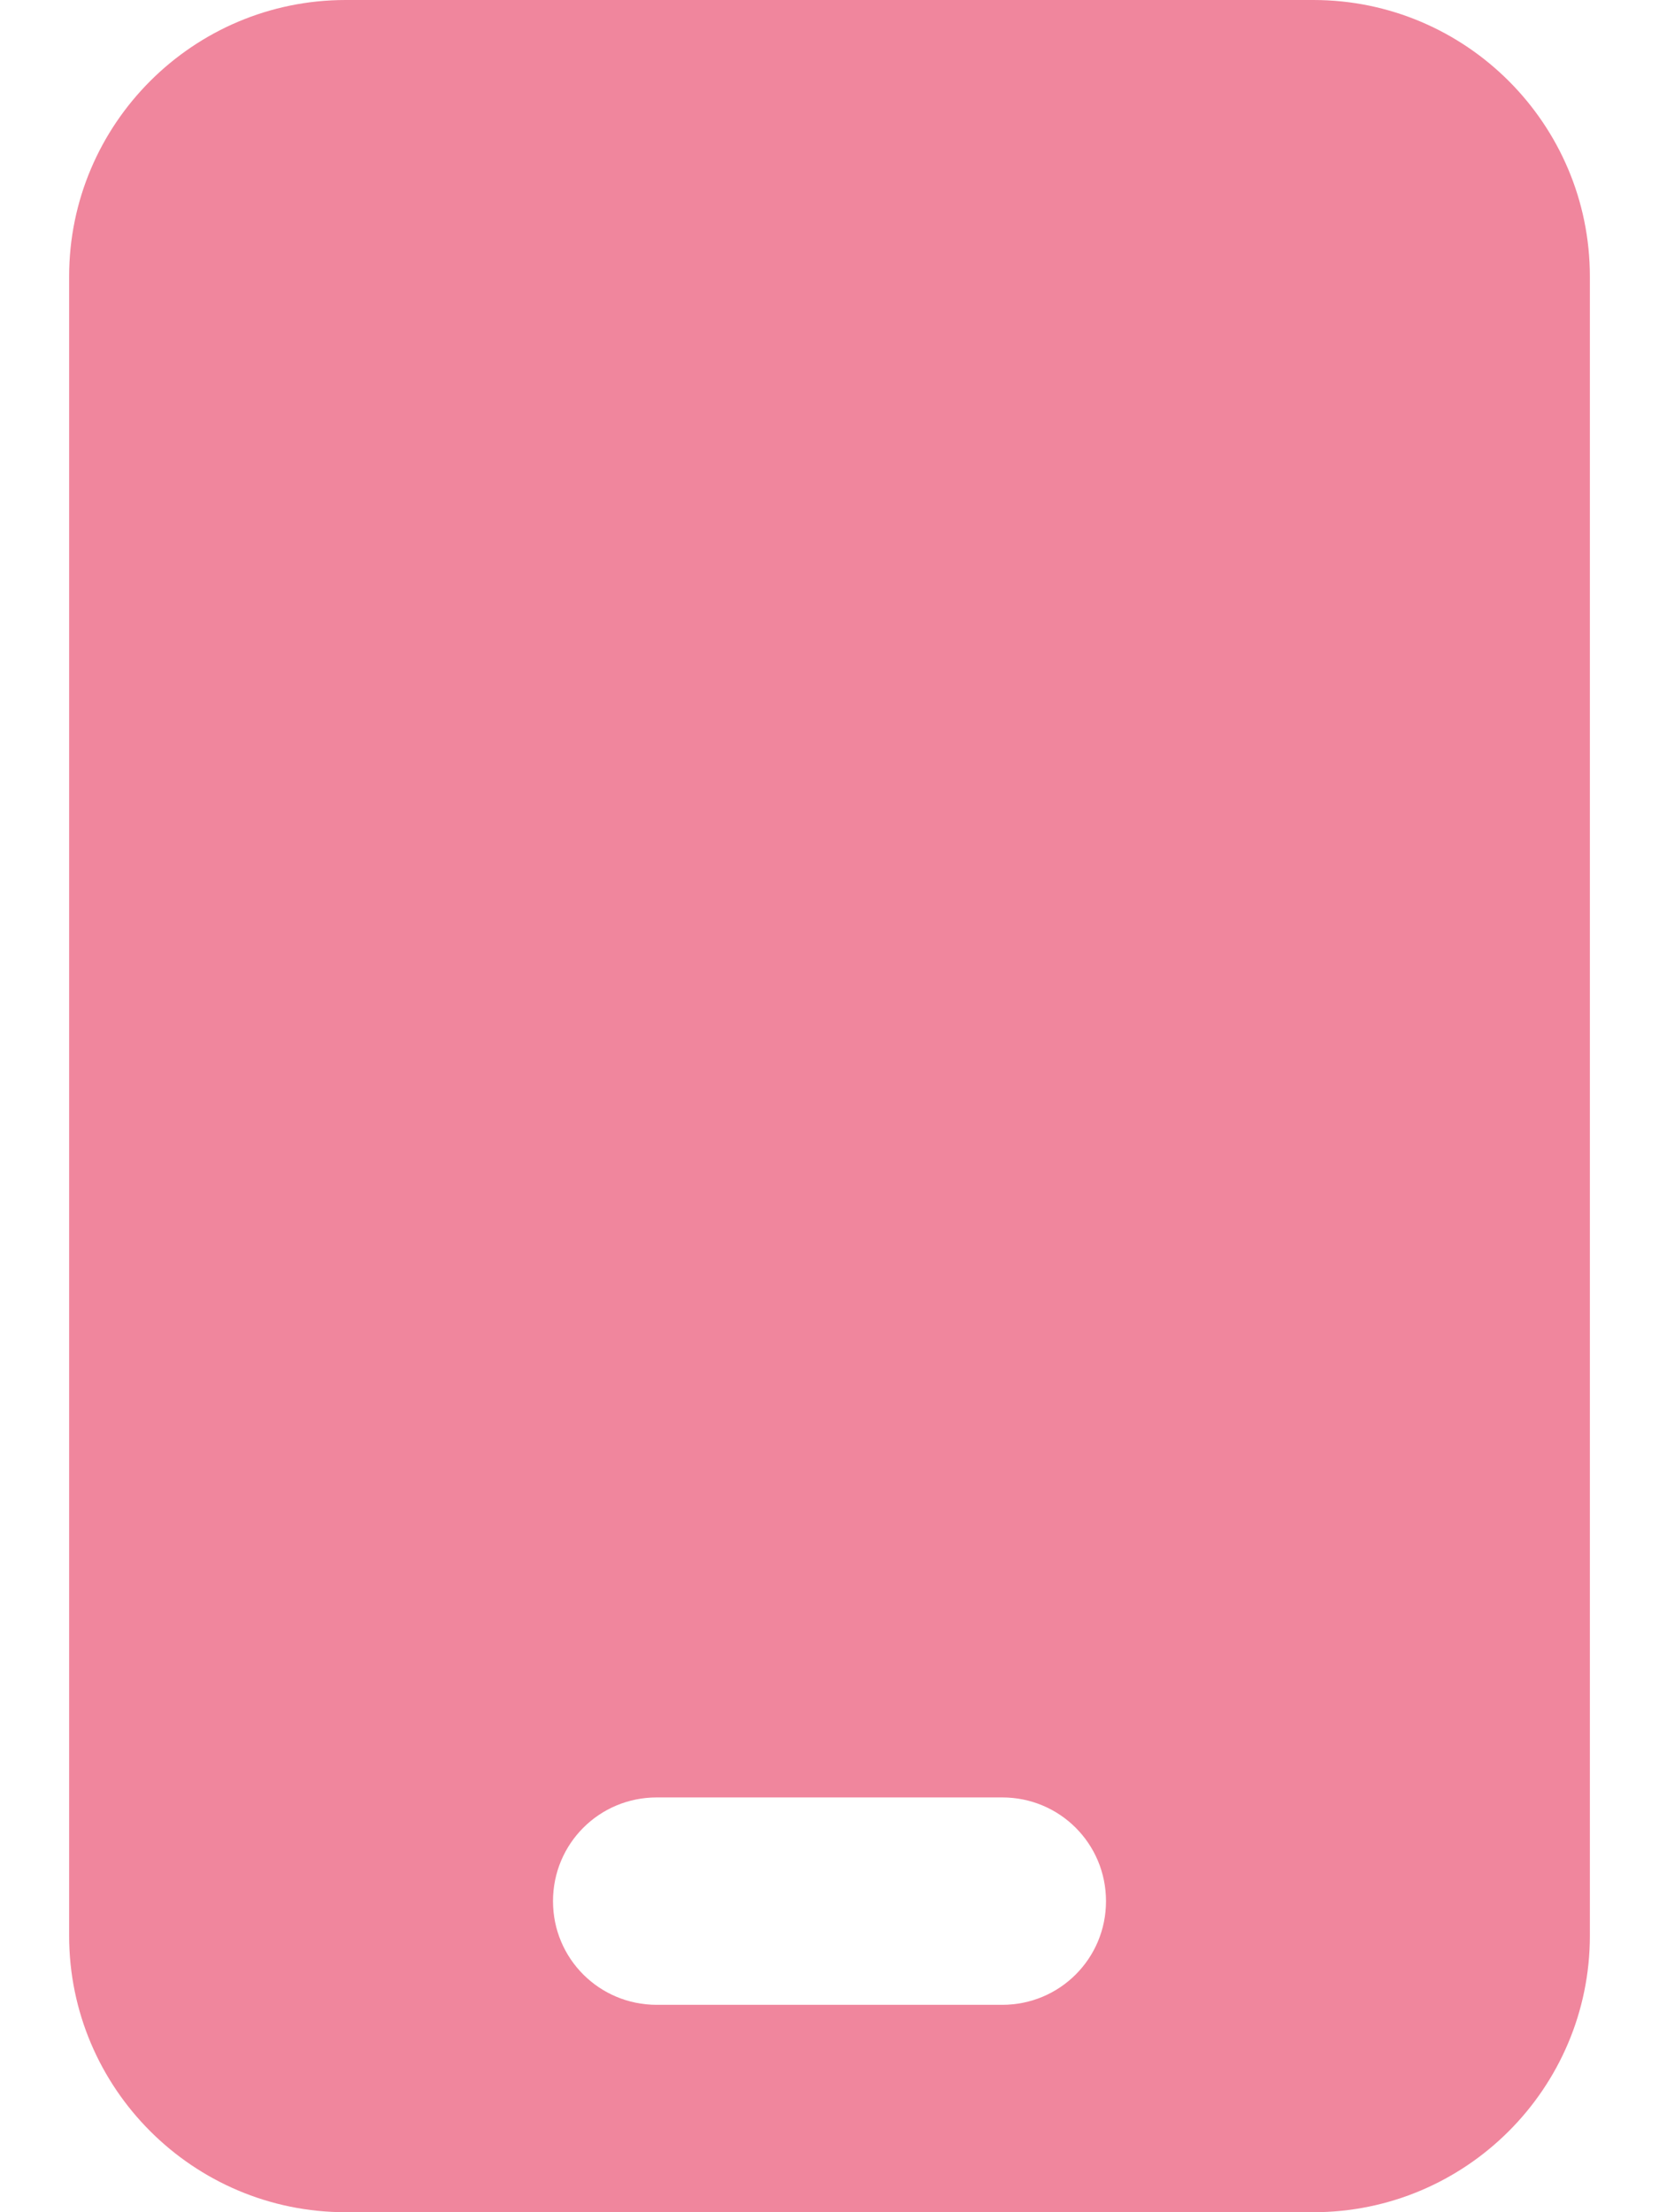 <svg width="15" height="20" viewBox="0 0 15 20" fill="none" xmlns="http://www.w3.org/2000/svg">
<g clip-path="url(#clip0_25_721)">
<path d="M3.125 0C1.746 0 0.625 1.121 0.625 2.5V17.5C0.625 18.879 1.746 20 3.125 20H11.875C13.254 20 14.375 18.879 14.375 17.5V2.5C14.375 1.121 13.254 0 11.875 0H3.125ZM5.938 16.25H9.062C9.582 16.25 10 16.668 10 17.188C10 17.707 9.582 18.125 9.062 18.125H5.938C5.418 18.125 5 17.707 5 17.188C5 16.668 5.418 16.25 5.938 16.25Z" fill="#F0869D"/>
</g>
<defs>
<clipPath id="clip0_25_721">
<rect width="15" height="20" fill="white"/>
</clipPath>
</defs>
</svg>
